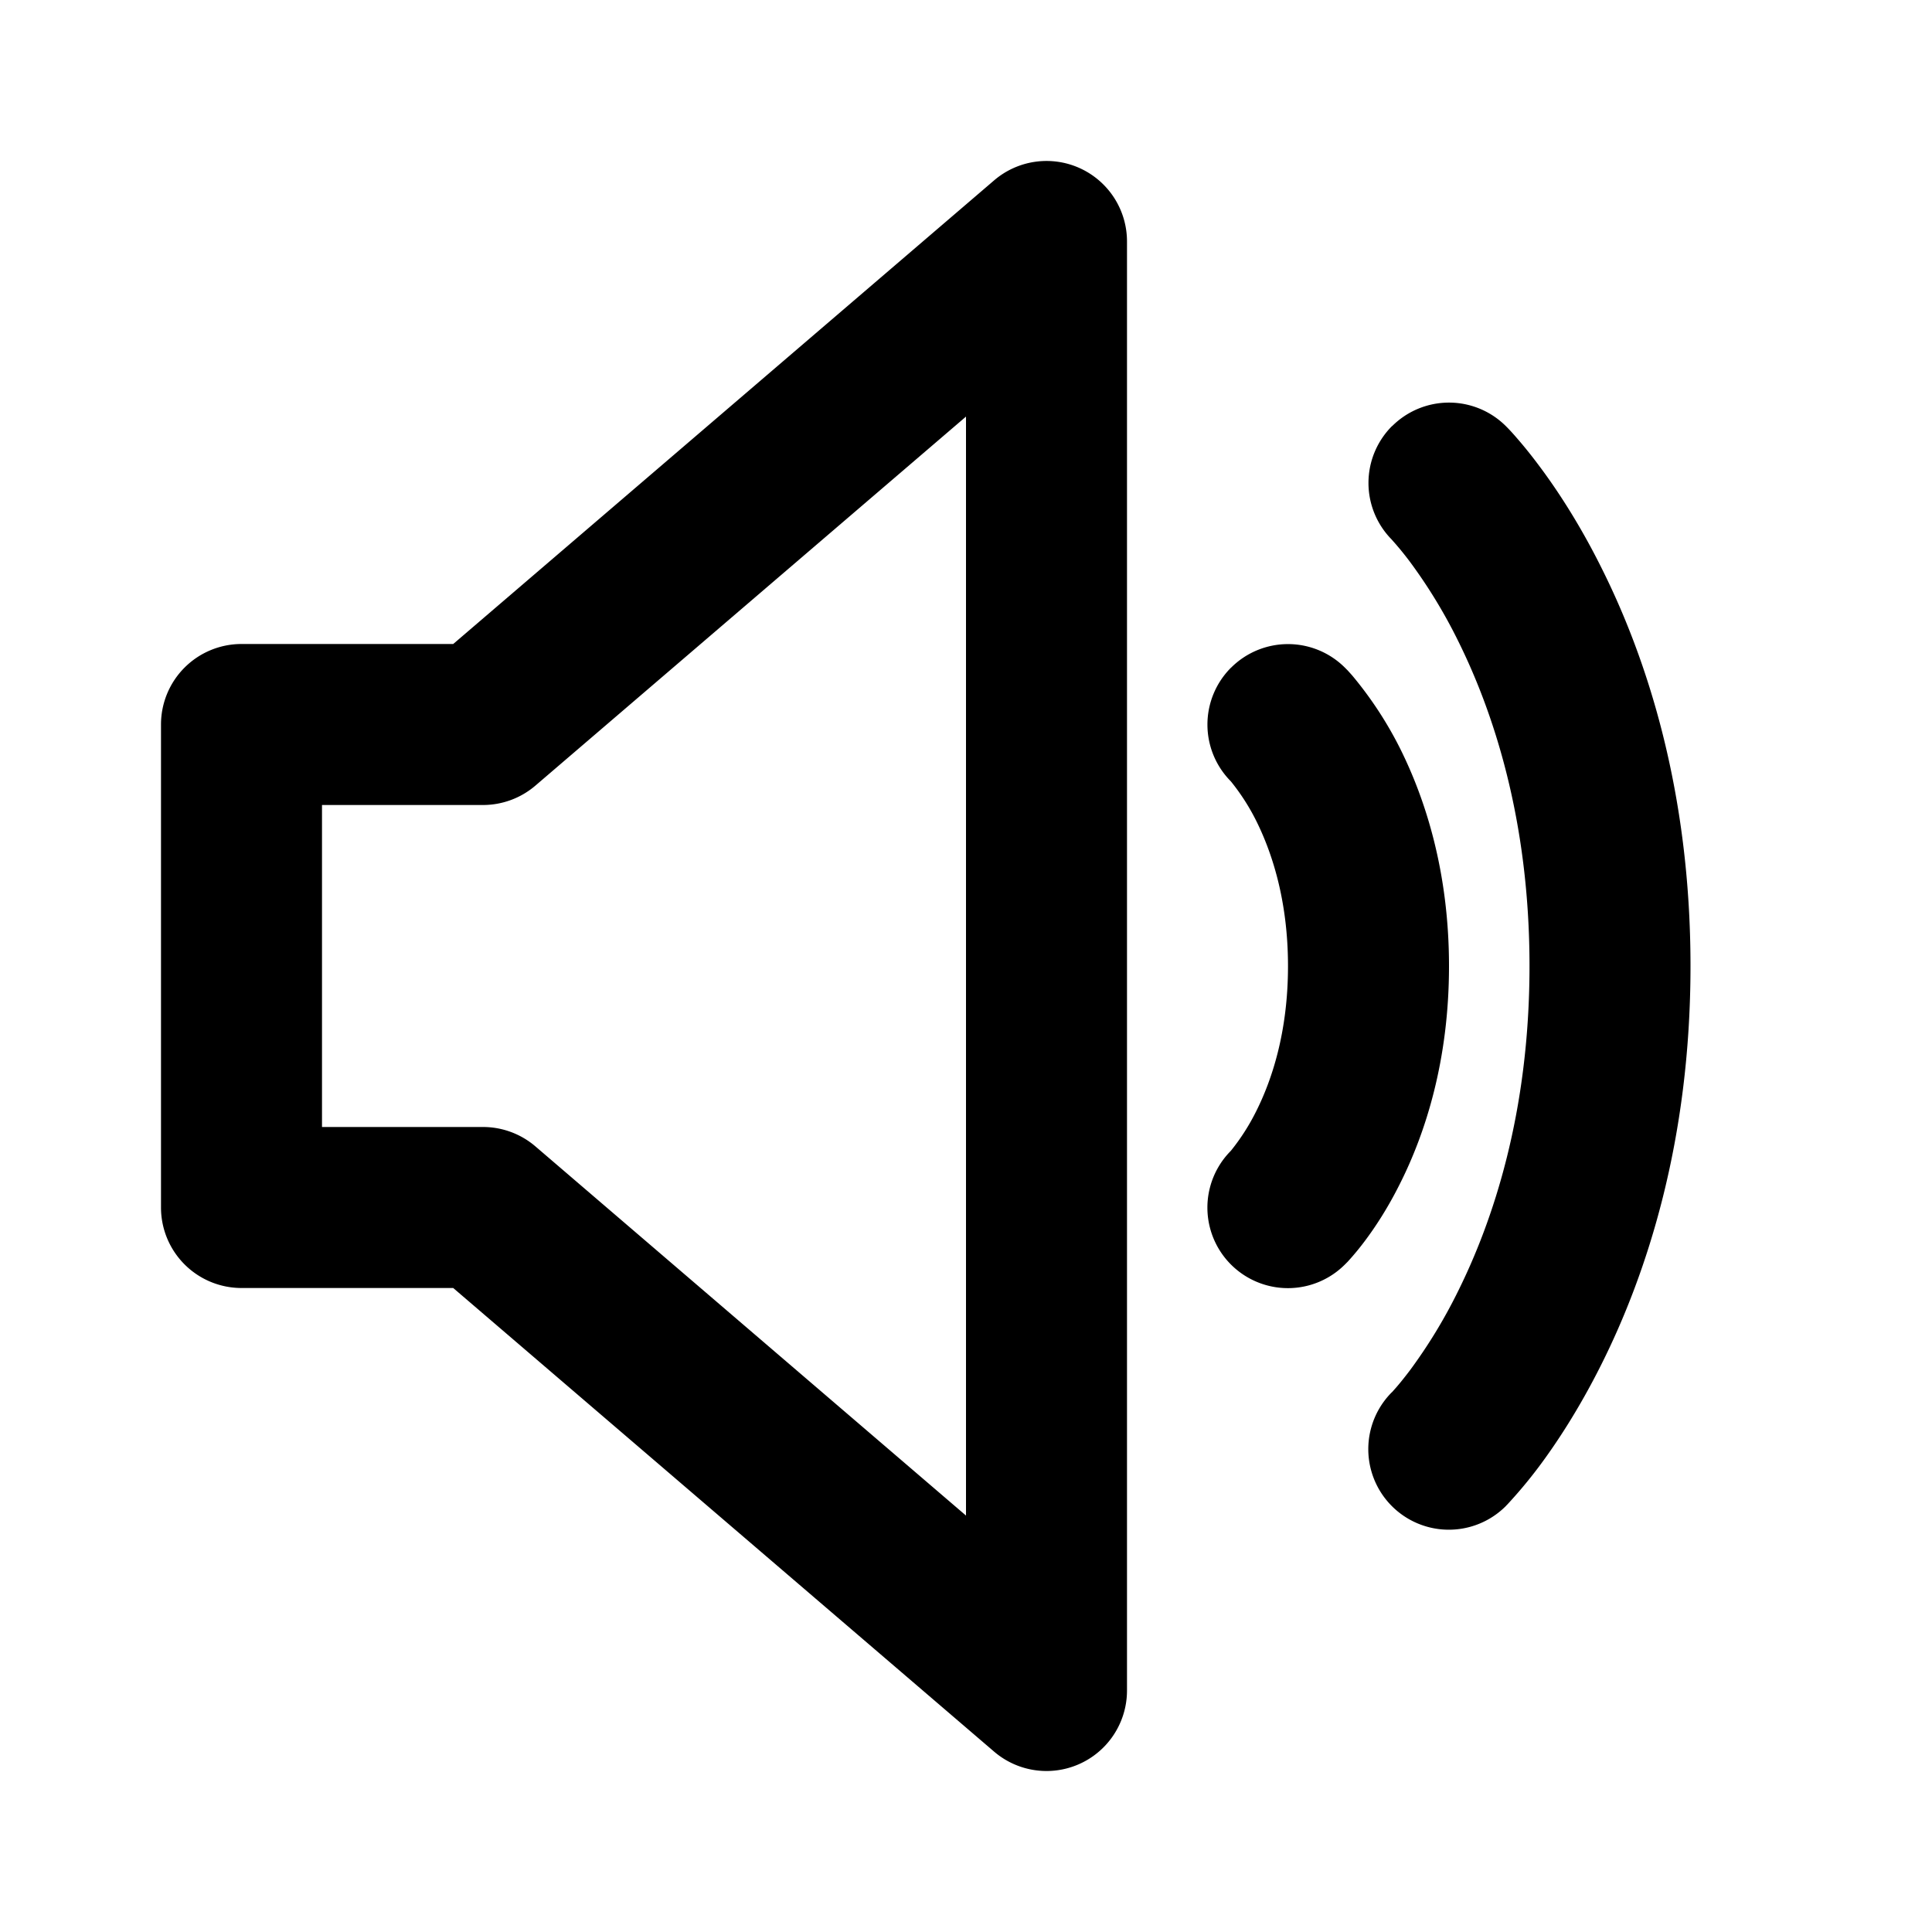 <svg xmlns="http://www.w3.org/2000/svg" viewBox="0 0 24 24"><path d="M13.418 2.091A1 1 0 0114 3v18a1 1 0 01-1.65.76L5.63 16H3a1 1 0 01-1-1V9a1 1 0 011-1h2.63l6.72-5.76a1 1 0 011.068-.149zM12 5.175L6.65 9.76A1 1 0 016 10H4v4h2a1 1 0 01.65.24L12 18.827V5.174zm5.293.119a1 1 0 011.414 0l.002.001.001.002.004.004.01.01a2.499 2.499 0 01.114.125c.07.08.165.194.274.34.22.292.503.718.782 1.278C20.456 8.175 21 9.827 21 12s-.544 3.825-1.106 4.947c-.28.56-.562.986-.781 1.278a5.847 5.847 0 01-.389.465l-.01.01-.004.004-.001.002h-.001v.001a1 1 0 01-1.42-1.41l.005-.004.04-.045c.04-.045.102-.12.18-.223a6.39 6.39 0 00.593-.972c.438-.878.894-2.226.894-4.053s-.456-3.175-.894-4.053a6.393 6.393 0 00-.594-.972 3.888 3.888 0 00-.22-.268l-.004-.005a1 1 0 01.005-1.41zm-2 3a1 1 0 011.414 0l.002.001.001.002.003.003.008.008.02.02.055.061a4.697 4.697 0 01.599.914c.31.623.605 1.525.605 2.698s-.294 2.075-.606 2.697c-.154.31-.312.548-.438.716a3.383 3.383 0 01-.215.26l-.02.02-.008.008-.003.003-.002.002a1 1 0 01-1.418-1.411 2.691 2.691 0 00.315-.492c.19-.378.395-.976.395-1.803s-.206-1.425-.394-1.803a2.693 2.693 0 00-.316-.492 1 1 0 01.002-1.412z"/></svg>